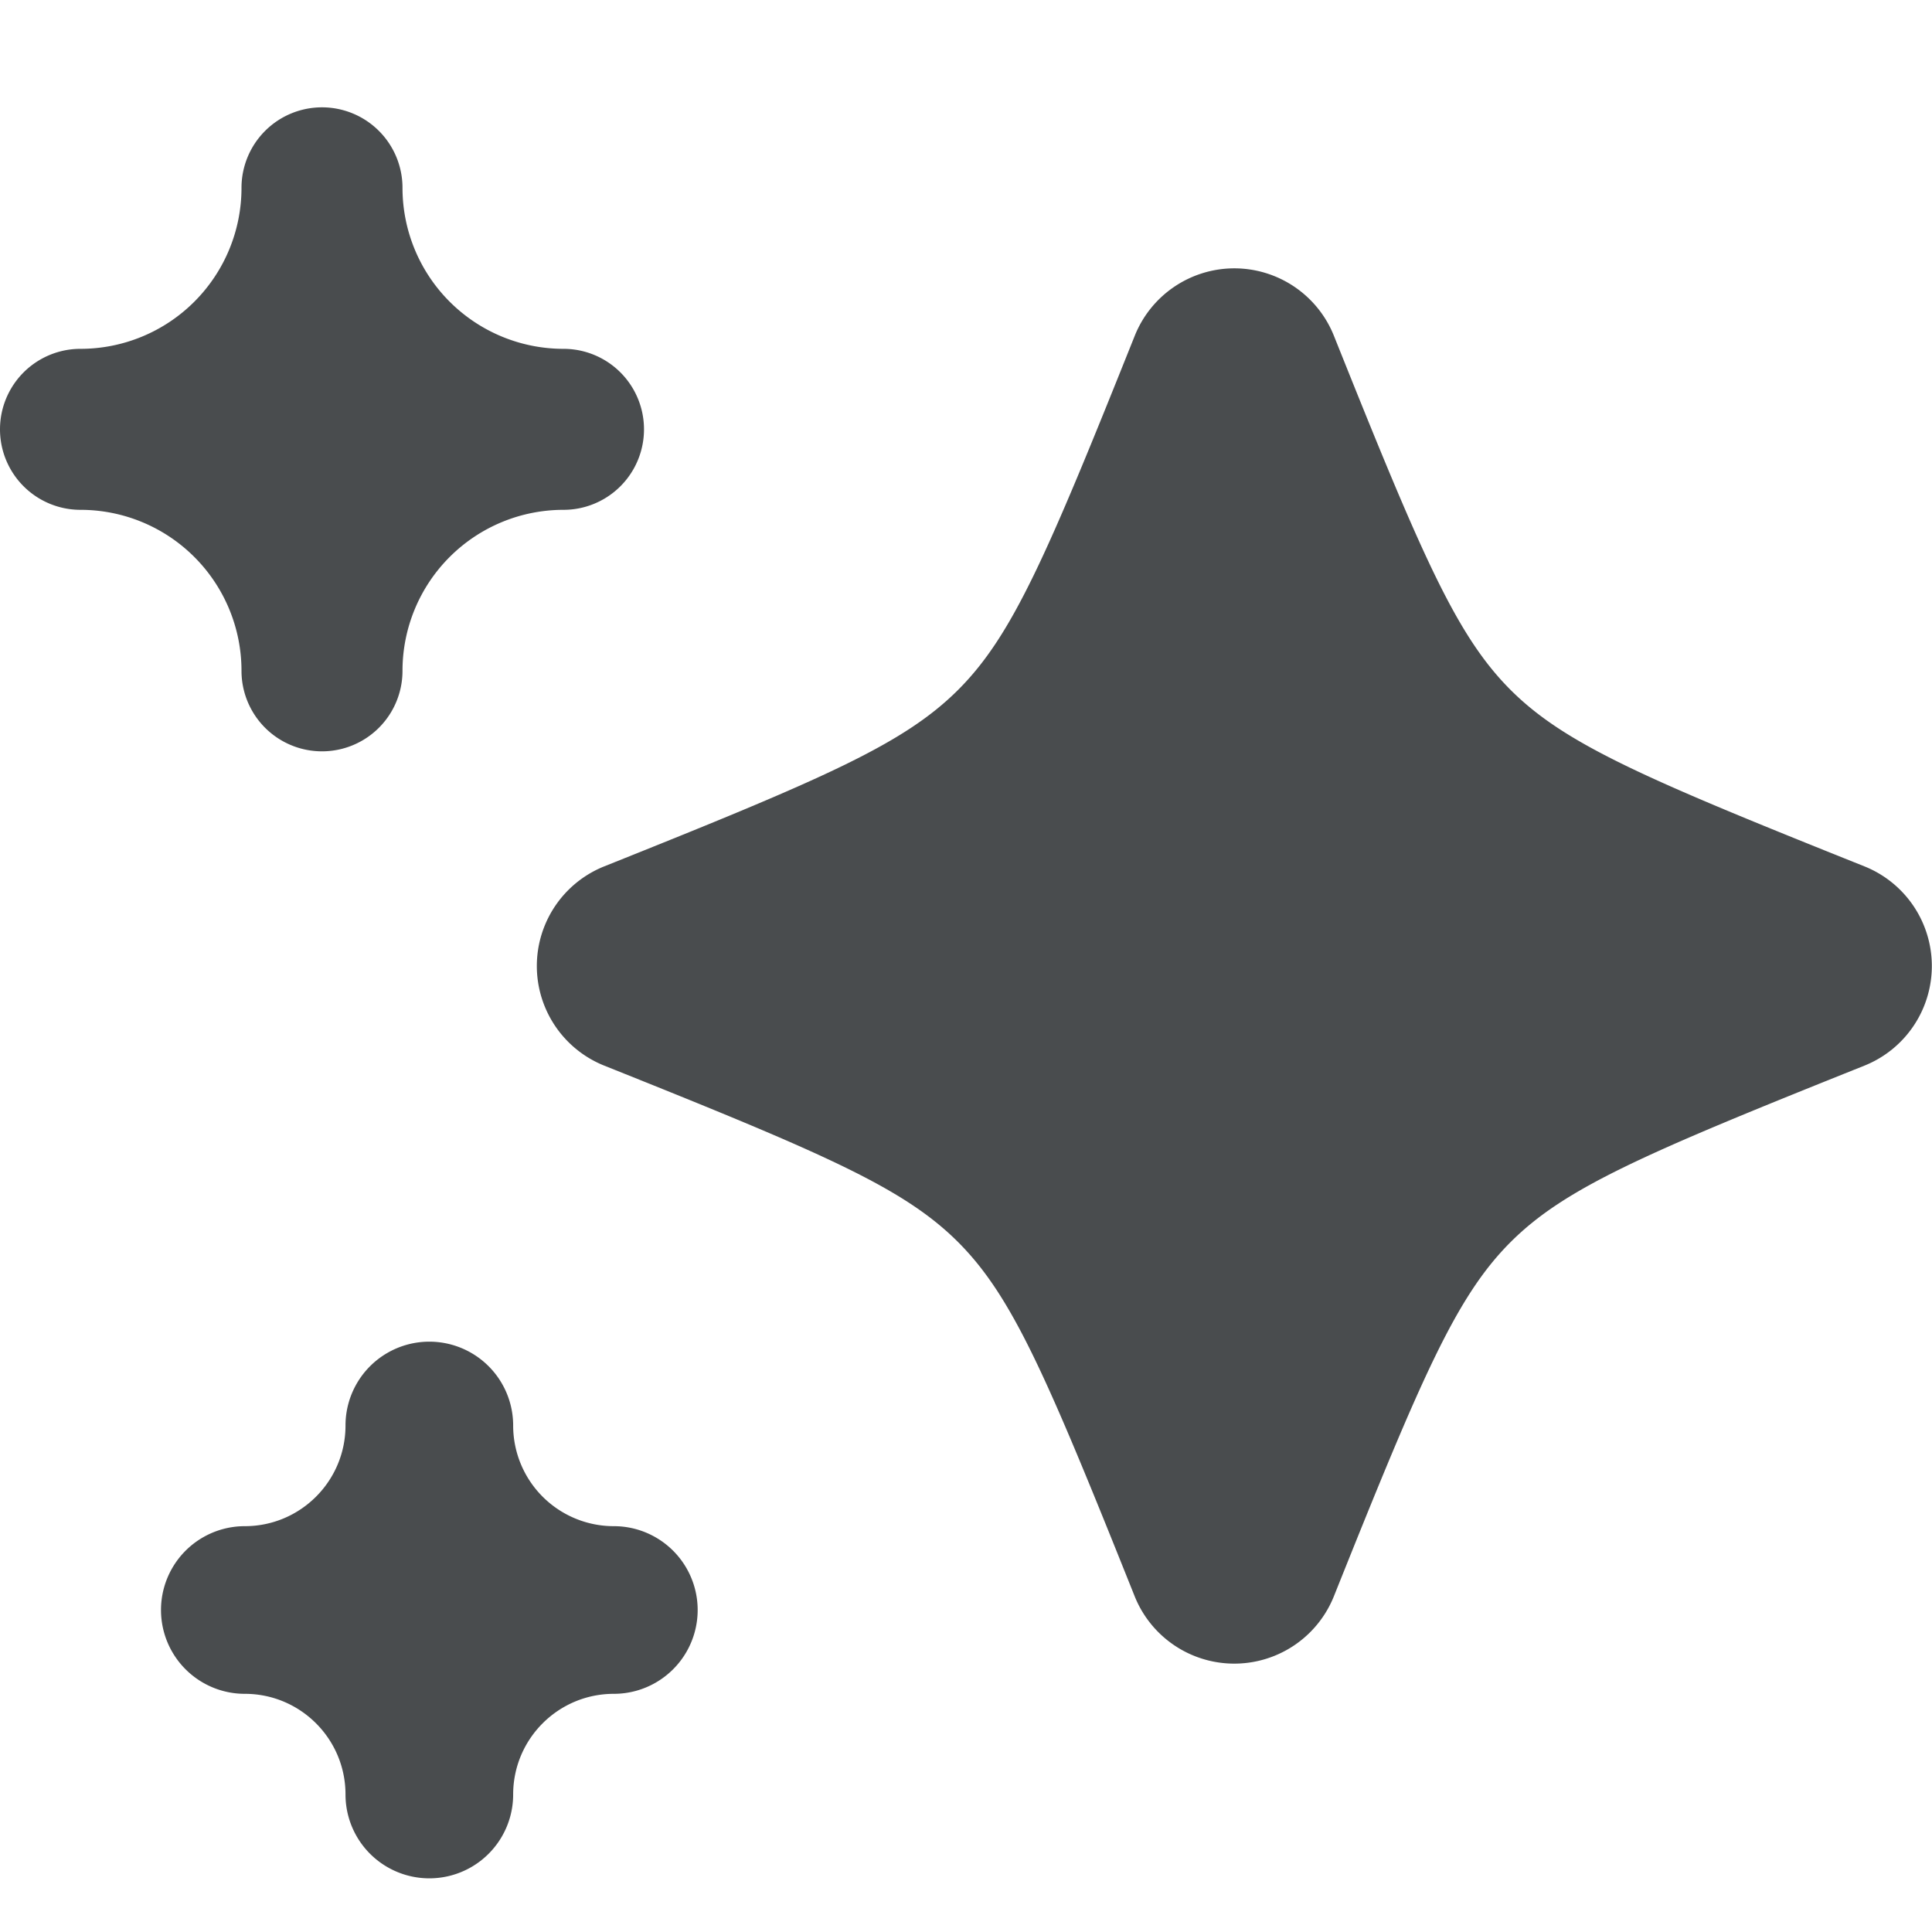 <svg xmlns="http://www.w3.org/2000/svg" width="18" height="18" viewBox="0 0 18 18">
  <path fill="#494c4e" d="M3 1a.75.75 0 0 1 .75.75 1.5 1.5 0 0 0 1.5 1.5.75.75 0 0 1 0 1.5 1.5 1.5 0 0 0-1.5 1.5.75.75 0 0 1-1.5 0 1.5 1.5 0 0 0-1.5-1.5.75.75 0 0 1 0-1.5 1.5 1.5 0 0 0 1.5-1.5A.75.75 0 0 1 3 1ZM11.5 2.5a1 1 0 0 1 .928.629c.82 2.05 1.138 2.79 1.645 3.298.508.507 1.248.825 3.298 1.645a1 1 0 0 1 0 1.856c-2.05.82-2.79 1.138-3.298 1.645-.507.508-.825 1.248-1.645 3.298a1 1 0 0 1-1.857 0c-.82-2.05-1.137-2.79-1.644-3.298-.507-.507-1.248-.825-3.298-1.645a1 1 0 0 1 0-1.856c2.05-.82 2.79-1.138 3.298-1.645.507-.507.825-1.248 1.645-3.298A1 1 0 0 1 11.5 2.5ZM4.781 13.281a.781.781 0 0 0-1.562 0c0 .518-.42.938-.938.938a.781.781 0 1 0 0 1.562c.518 0 .938.42.938.938a.781.781 0 0 0 1.562 0c0-.518.42-.938.938-.938a.781.781 0 1 0 0-1.562.938.938 0 0 1-.938-.938Z"/>
</svg>
